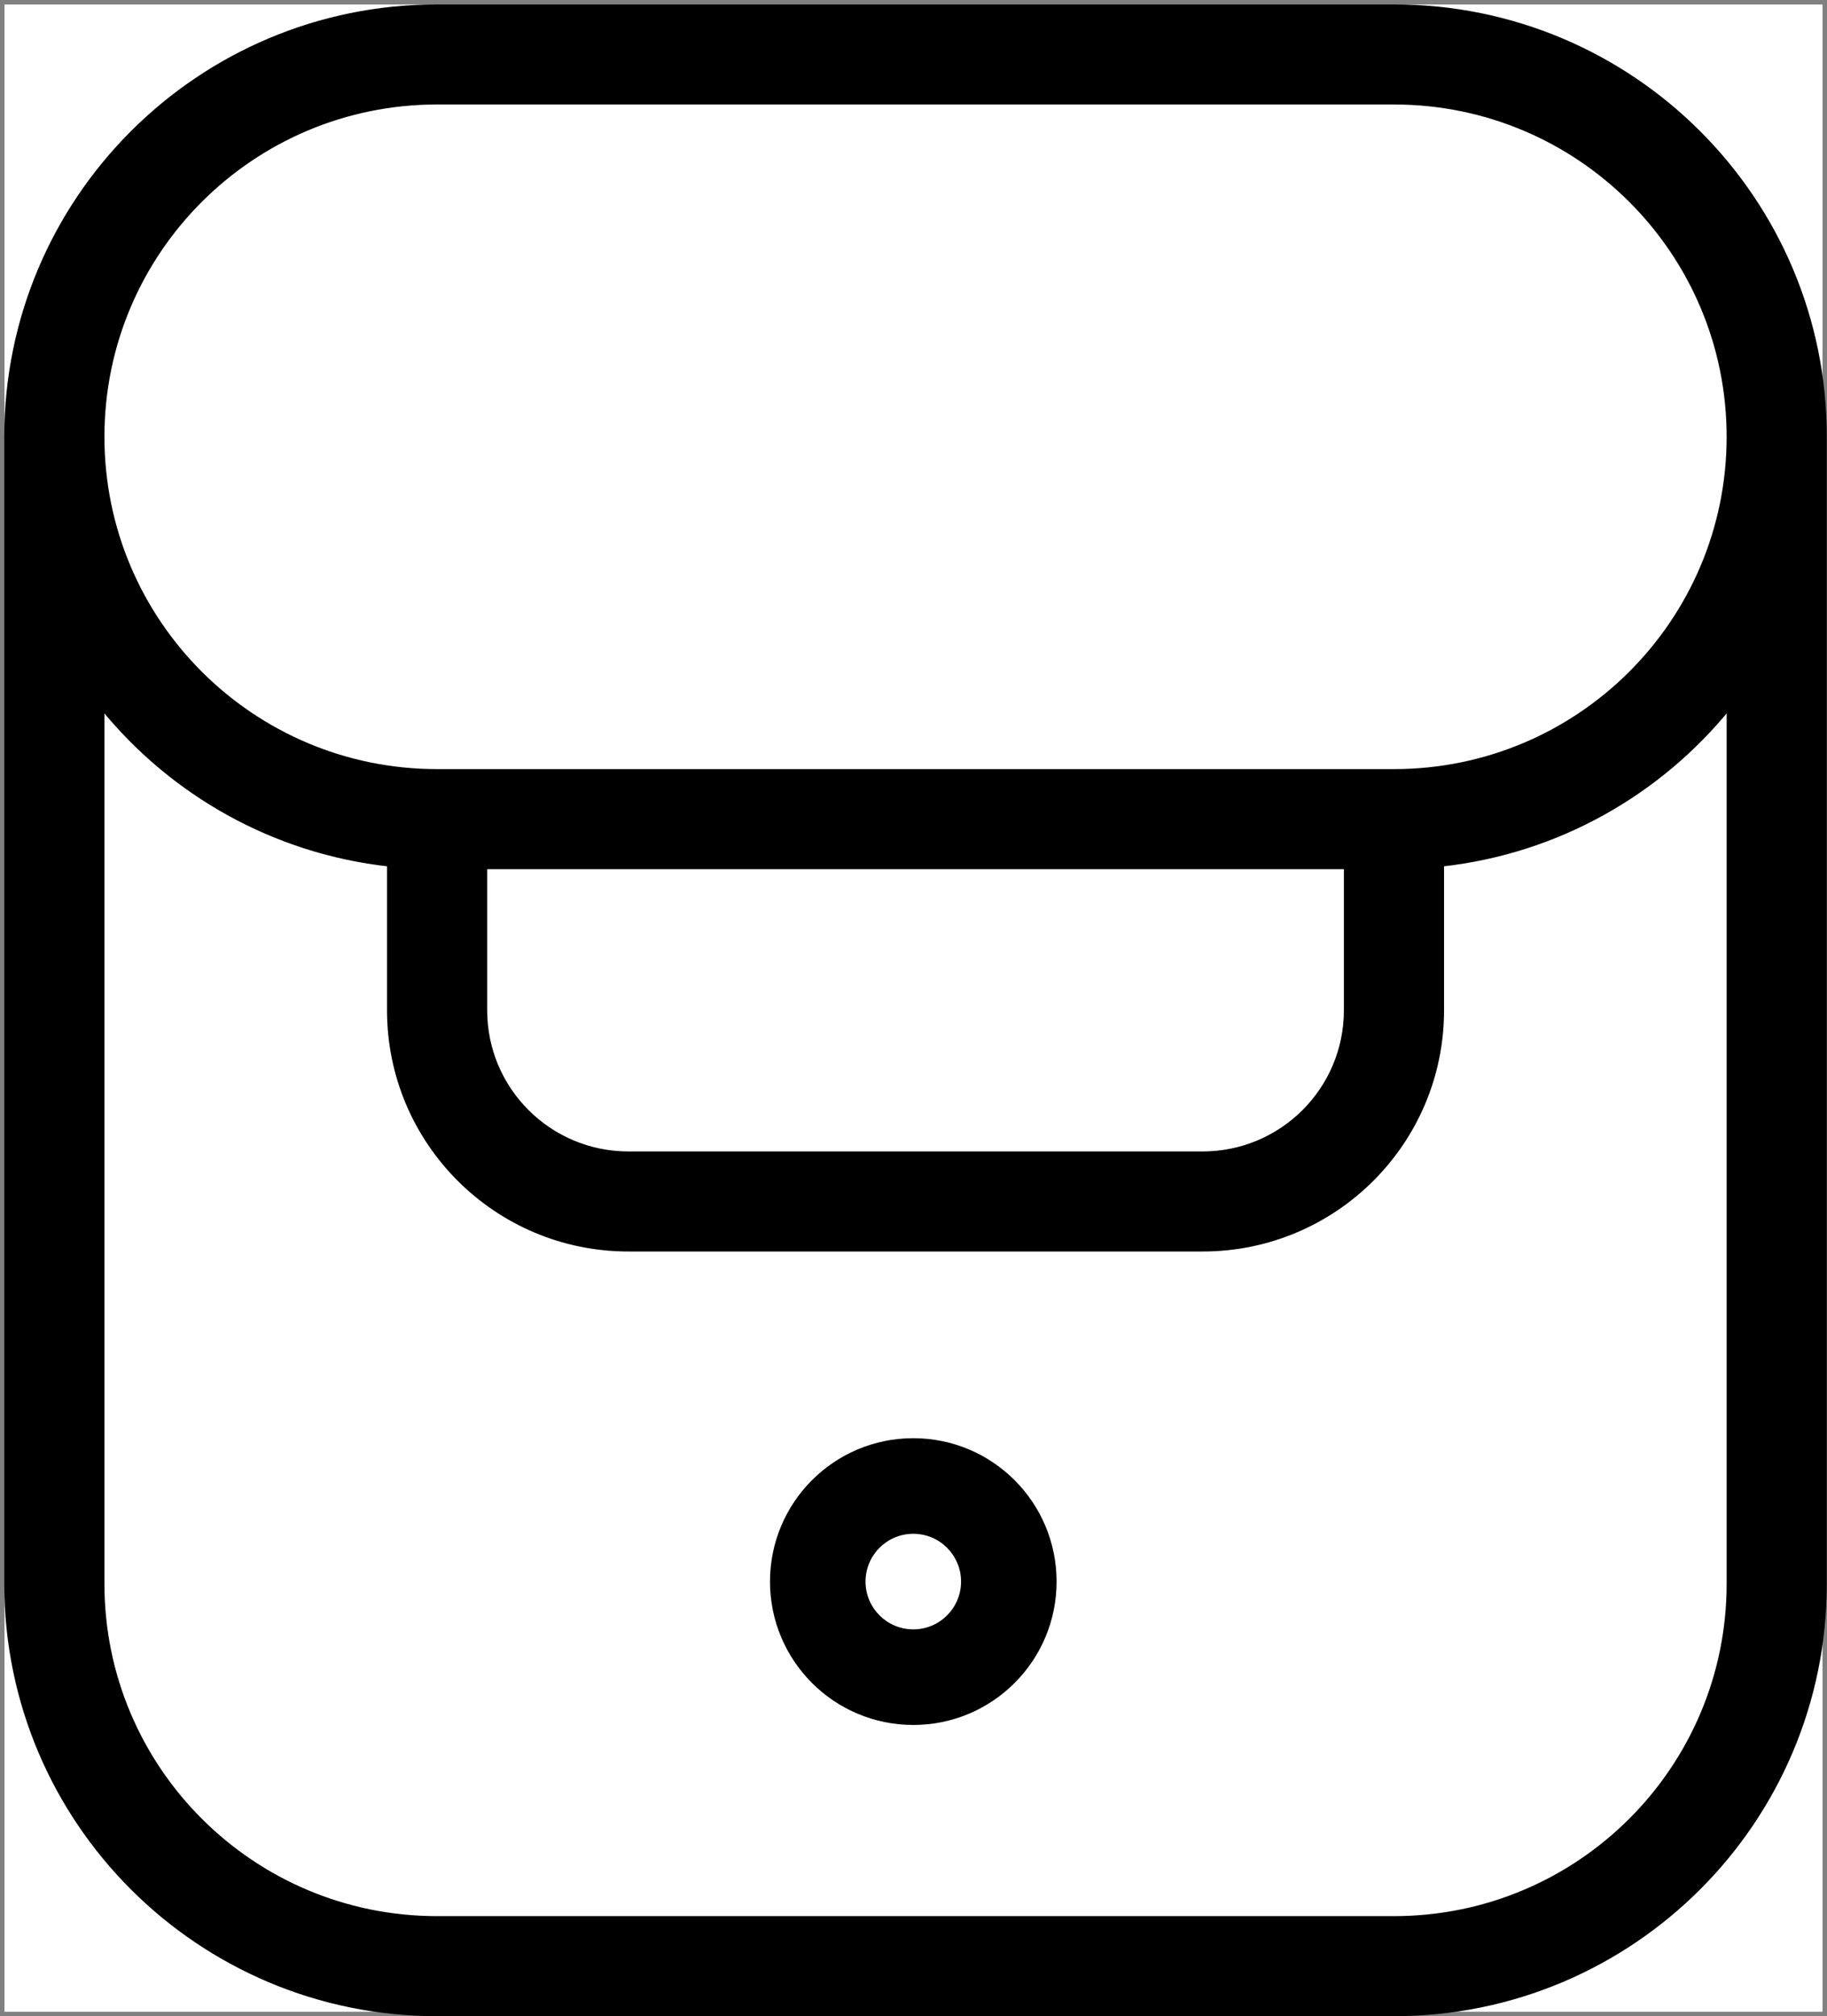 <svg width="408" height="450" xmlns="http://www.w3.org/2000/svg" xmlns:xlink="http://www.w3.org/1999/xlink" overflow="hidden"><rect width="100%" height="100%" fill="#808080" stroke="none"/><defs><clipPath id="clip0"><rect x="302" y="101" width="408" height="450"/></clipPath></defs><g clip-path="url(#clip0)" transform="translate(-302 -101)"><rect x="303" y="102" width="406" height="448" fill="#FFFFFF"/><path d="M505.954 421.986C488.281 421.986 473.954 436.313 473.954 453.986 473.954 471.659 488.281 485.986 505.954 485.986 523.627 485.986 537.954 471.659 537.954 453.986 537.954 436.313 523.627 421.986 505.954 421.986ZM495.287 453.986C495.287 448.096 500.064 443.319 505.954 443.319 511.844 443.319 516.621 448.096 516.621 453.986 516.621 459.876 511.844 464.653 505.954 464.653 500.064 464.653 495.287 459.876 495.287 453.986Z" fill-rule="evenodd"/><path d="M399.612 102.486C346.505 102.486 303.454 145.467 303.454 198.486L303.454 454.486C303.454 507.506 346.505 550.486 399.612 550.486L613.296 550.486C666.403 550.486 709.454 507.506 709.454 454.486L709.454 198.486C709.454 145.467 666.403 102.486 613.296 102.486ZM688.086 198.486C688.086 157.249 654.601 123.819 613.296 123.819L399.612 123.819C358.307 123.819 324.822 157.249 324.822 198.486 324.822 239.723 358.307 273.153 399.612 273.153L613.296 273.153C654.601 273.153 688.086 239.723 688.086 198.486ZM324.822 258.831C340.343 277.98 363.093 291.049 388.928 293.899L388.928 326.486C388.928 355.941 412.845 379.819 442.349 379.819L570.559 379.819C600.063 379.819 623.98 355.941 623.98 326.486L623.98 293.899C649.815 291.049 672.566 277.98 688.086 258.831L688.086 454.486C688.086 495.723 654.601 529.153 613.296 529.153L399.612 529.153C358.307 529.153 324.822 495.723 324.822 454.486ZM410.296 294.486 602.612 294.486 602.612 326.486C602.612 344.159 588.261 358.486 570.559 358.486L442.349 358.486C424.647 358.486 410.296 344.159 410.296 326.486Z" stroke="#000000" stroke-miterlimit="8" fill-rule="evenodd"/></g></svg>
